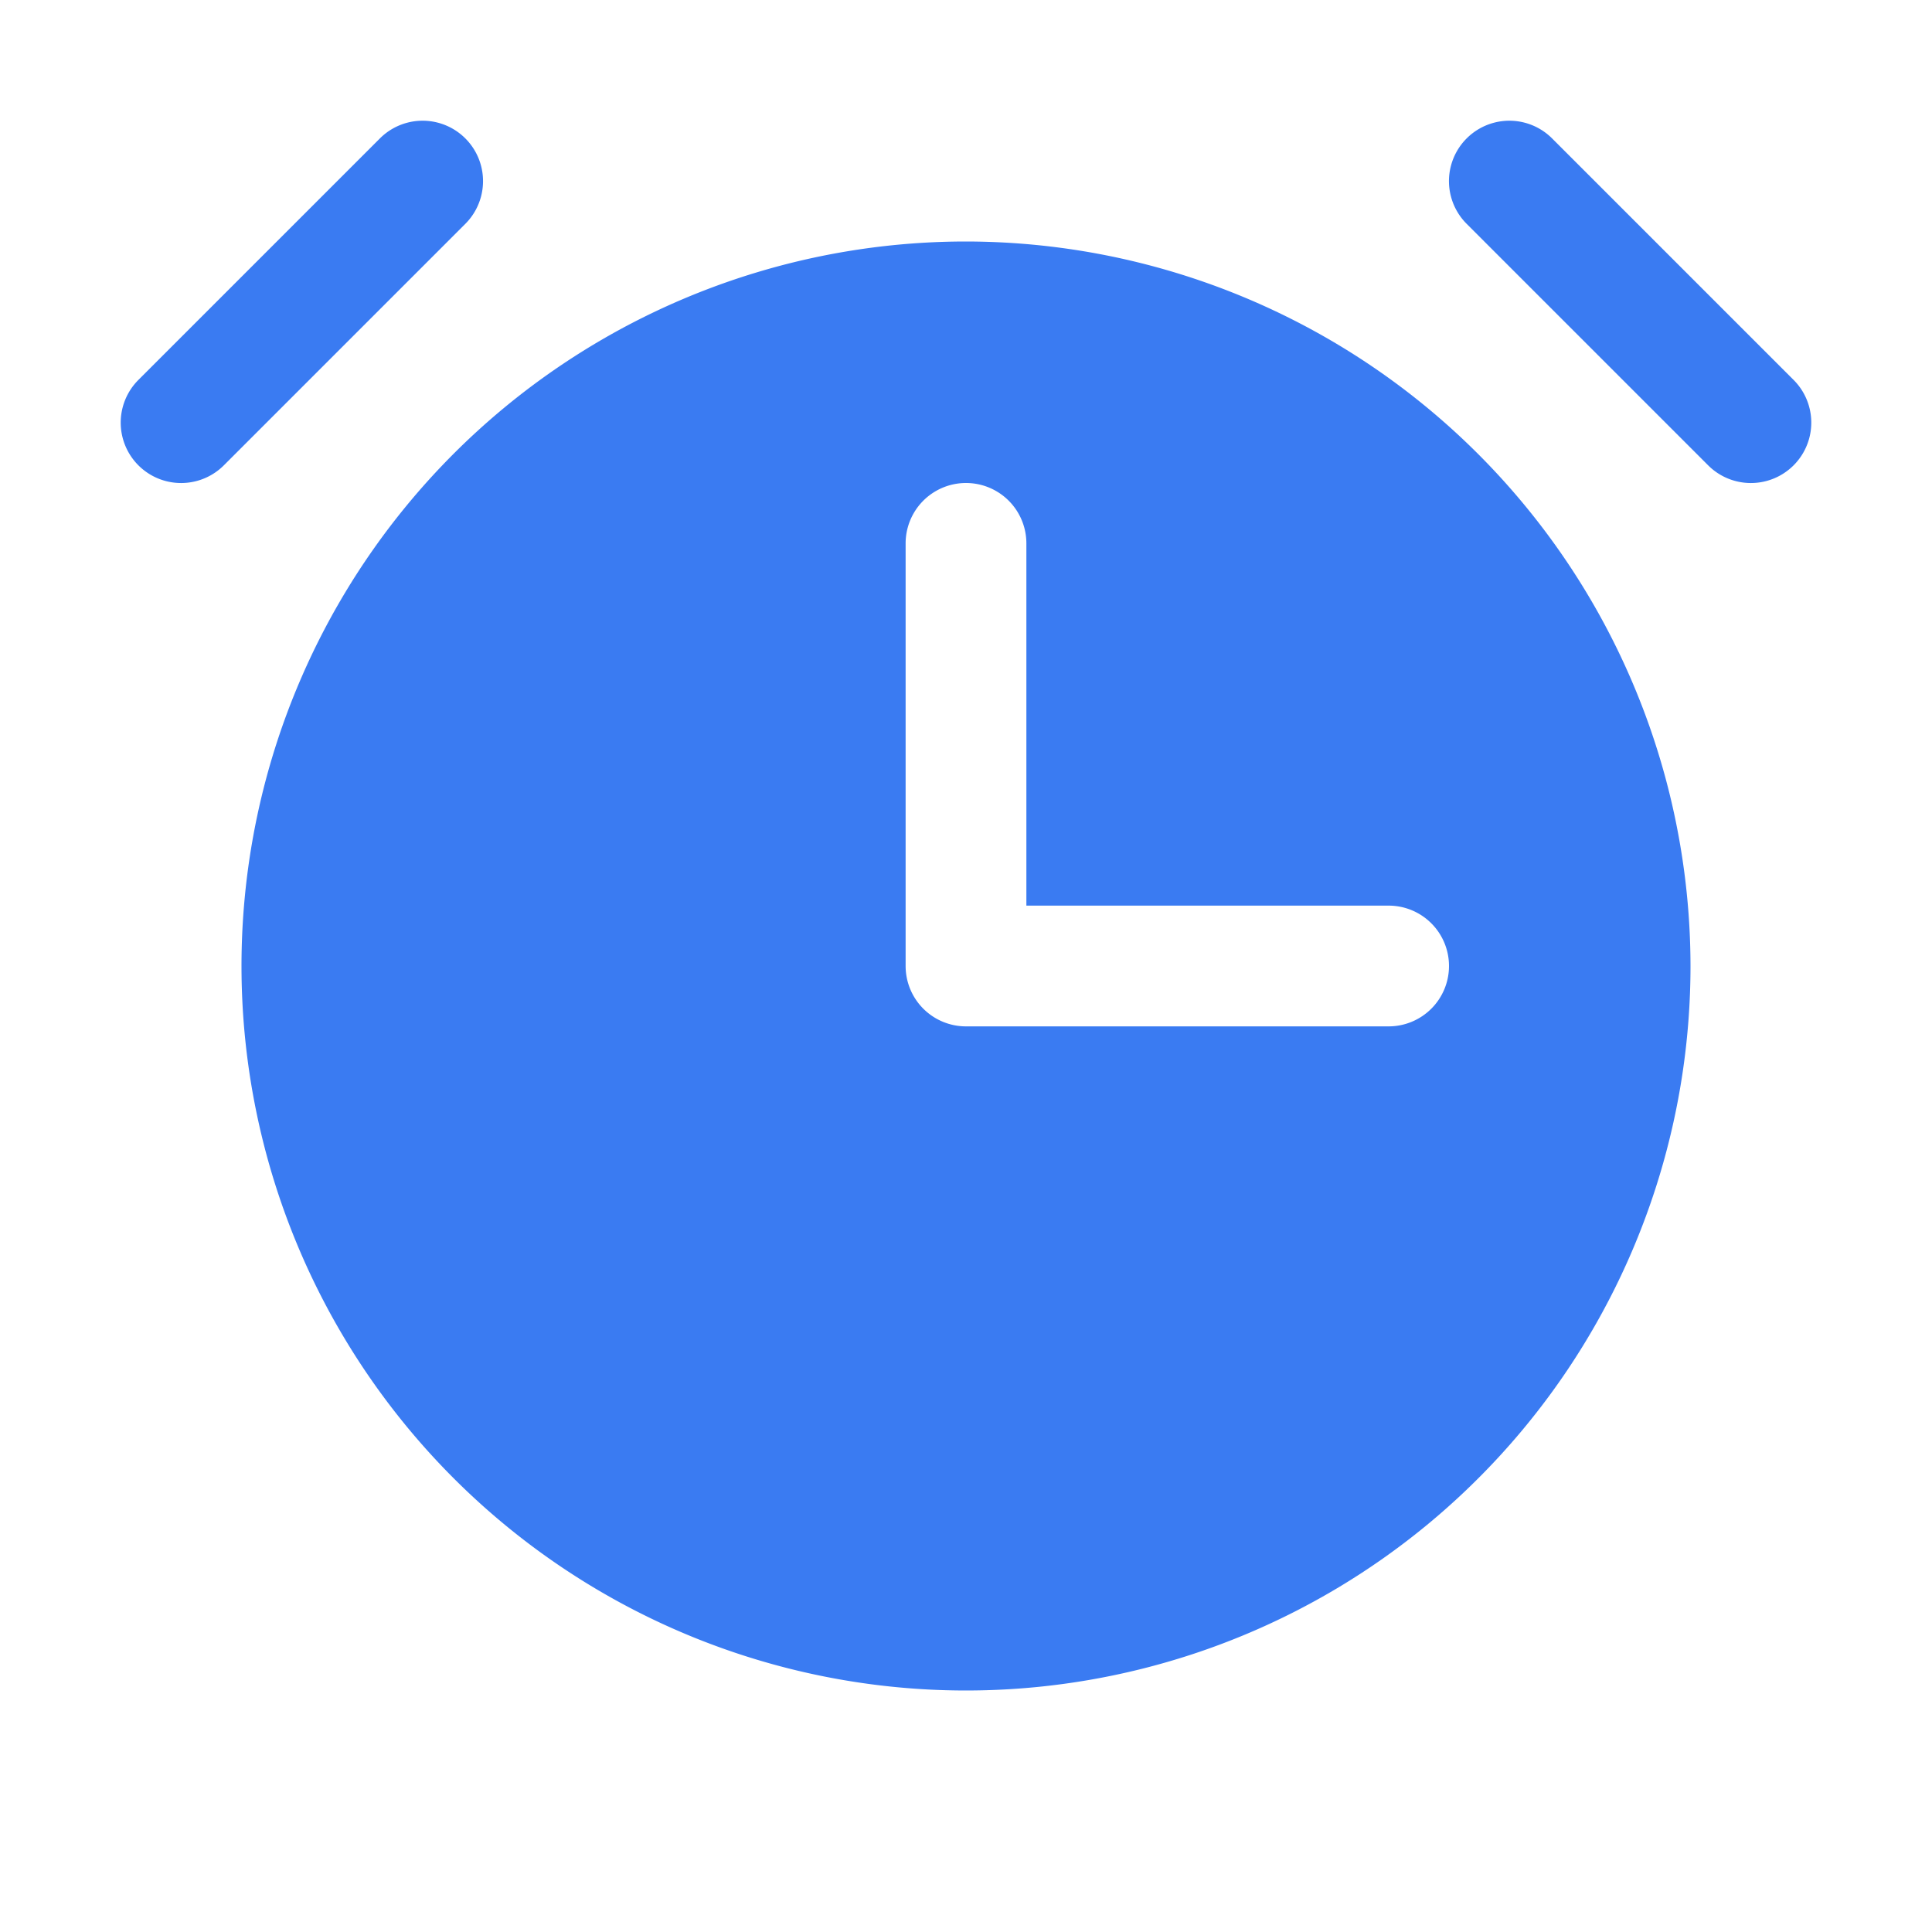 <svg xmlns="http://www.w3.org/2000/svg"  width="32" height="32" fill="#3A7BF2" viewBox="0 0 256 256"><path d="M61.66,29.66l-32,32A8,8,0,0,1,18.34,50.34l32-32A8,8,0,1,1,61.66,29.66Zm176,20.68-32-32a8,8,0,0,0-11.32,11.32l32,32a8,8,0,0,0,11.32-11.32ZM224,128a96,96,0,1,1-96-96A96.11,96.11,0,0,1,224,128Zm-32,0a8,8,0,0,0-8-8H136V72a8,8,0,0,0-16,0v56a8,8,0,0,0,8,8h56A8,8,0,0,0,192,128Z"></path></svg>